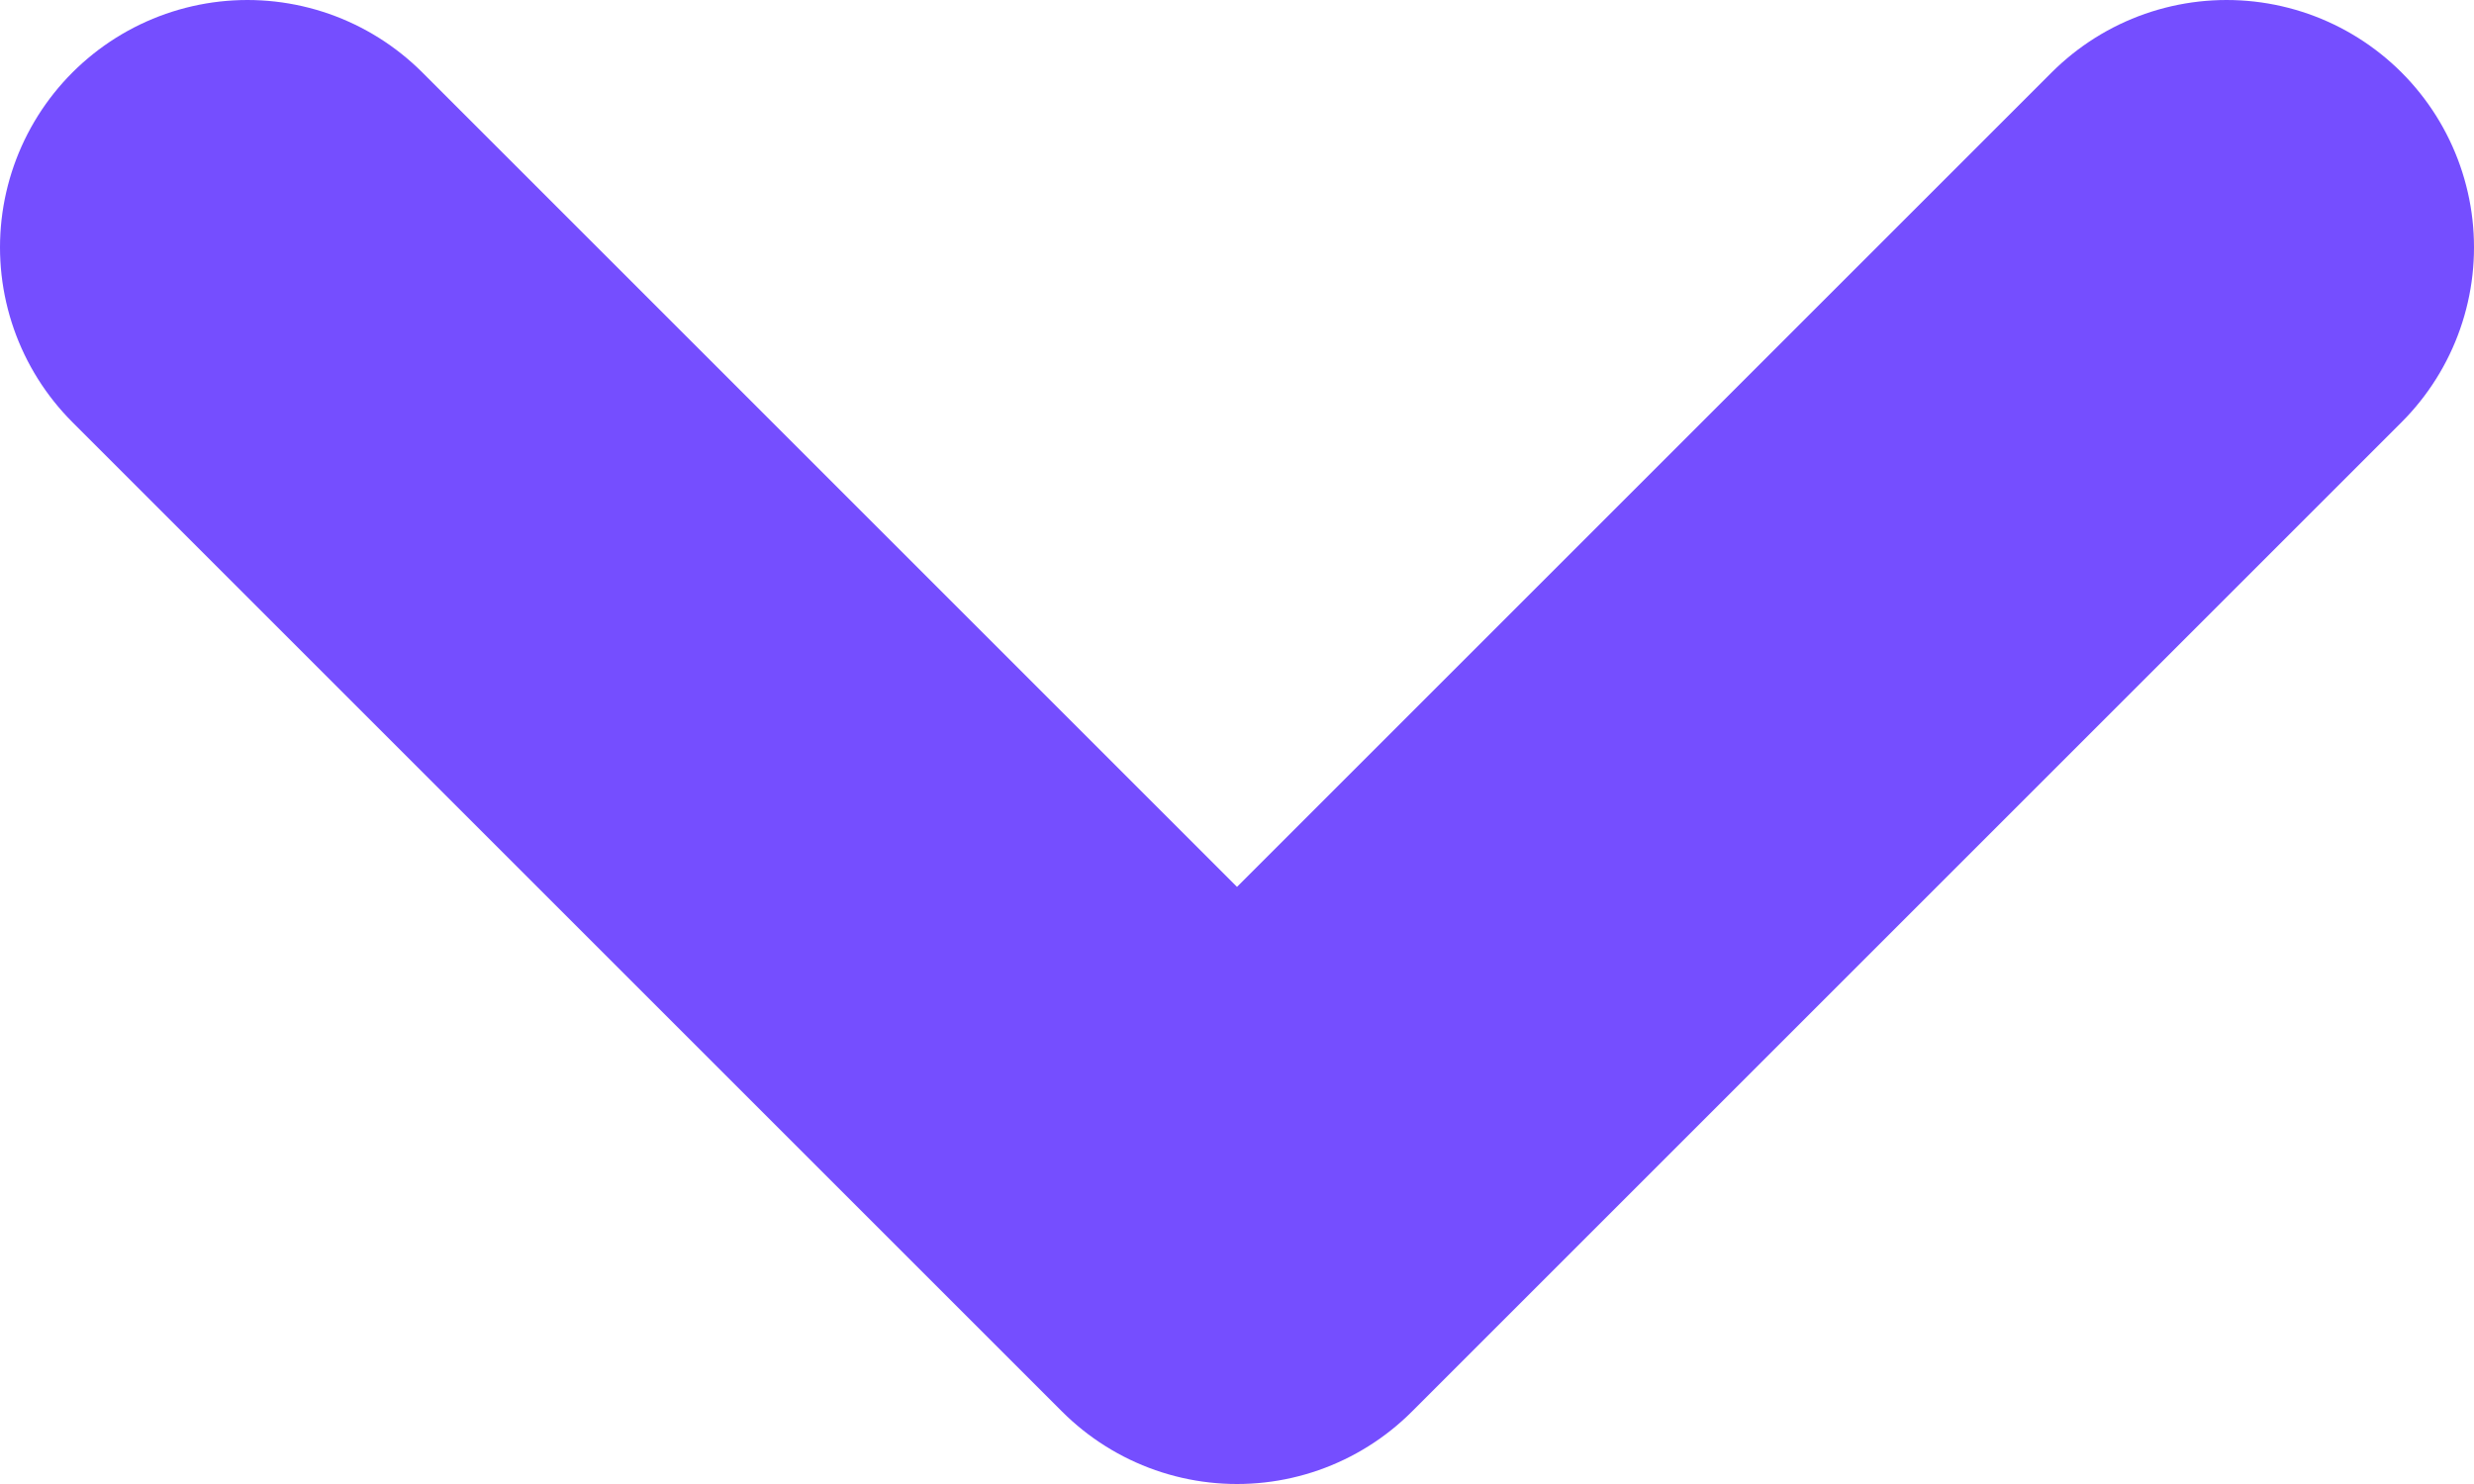 <svg width="10" height="6" viewBox="0 0 10 6" fill="none" xmlns="http://www.w3.org/2000/svg">
<path d="M9 1L5 5L1 1" stroke="#754EFF" stroke-width="2" stroke-linecap="round" stroke-linejoin="round"/>
</svg>
